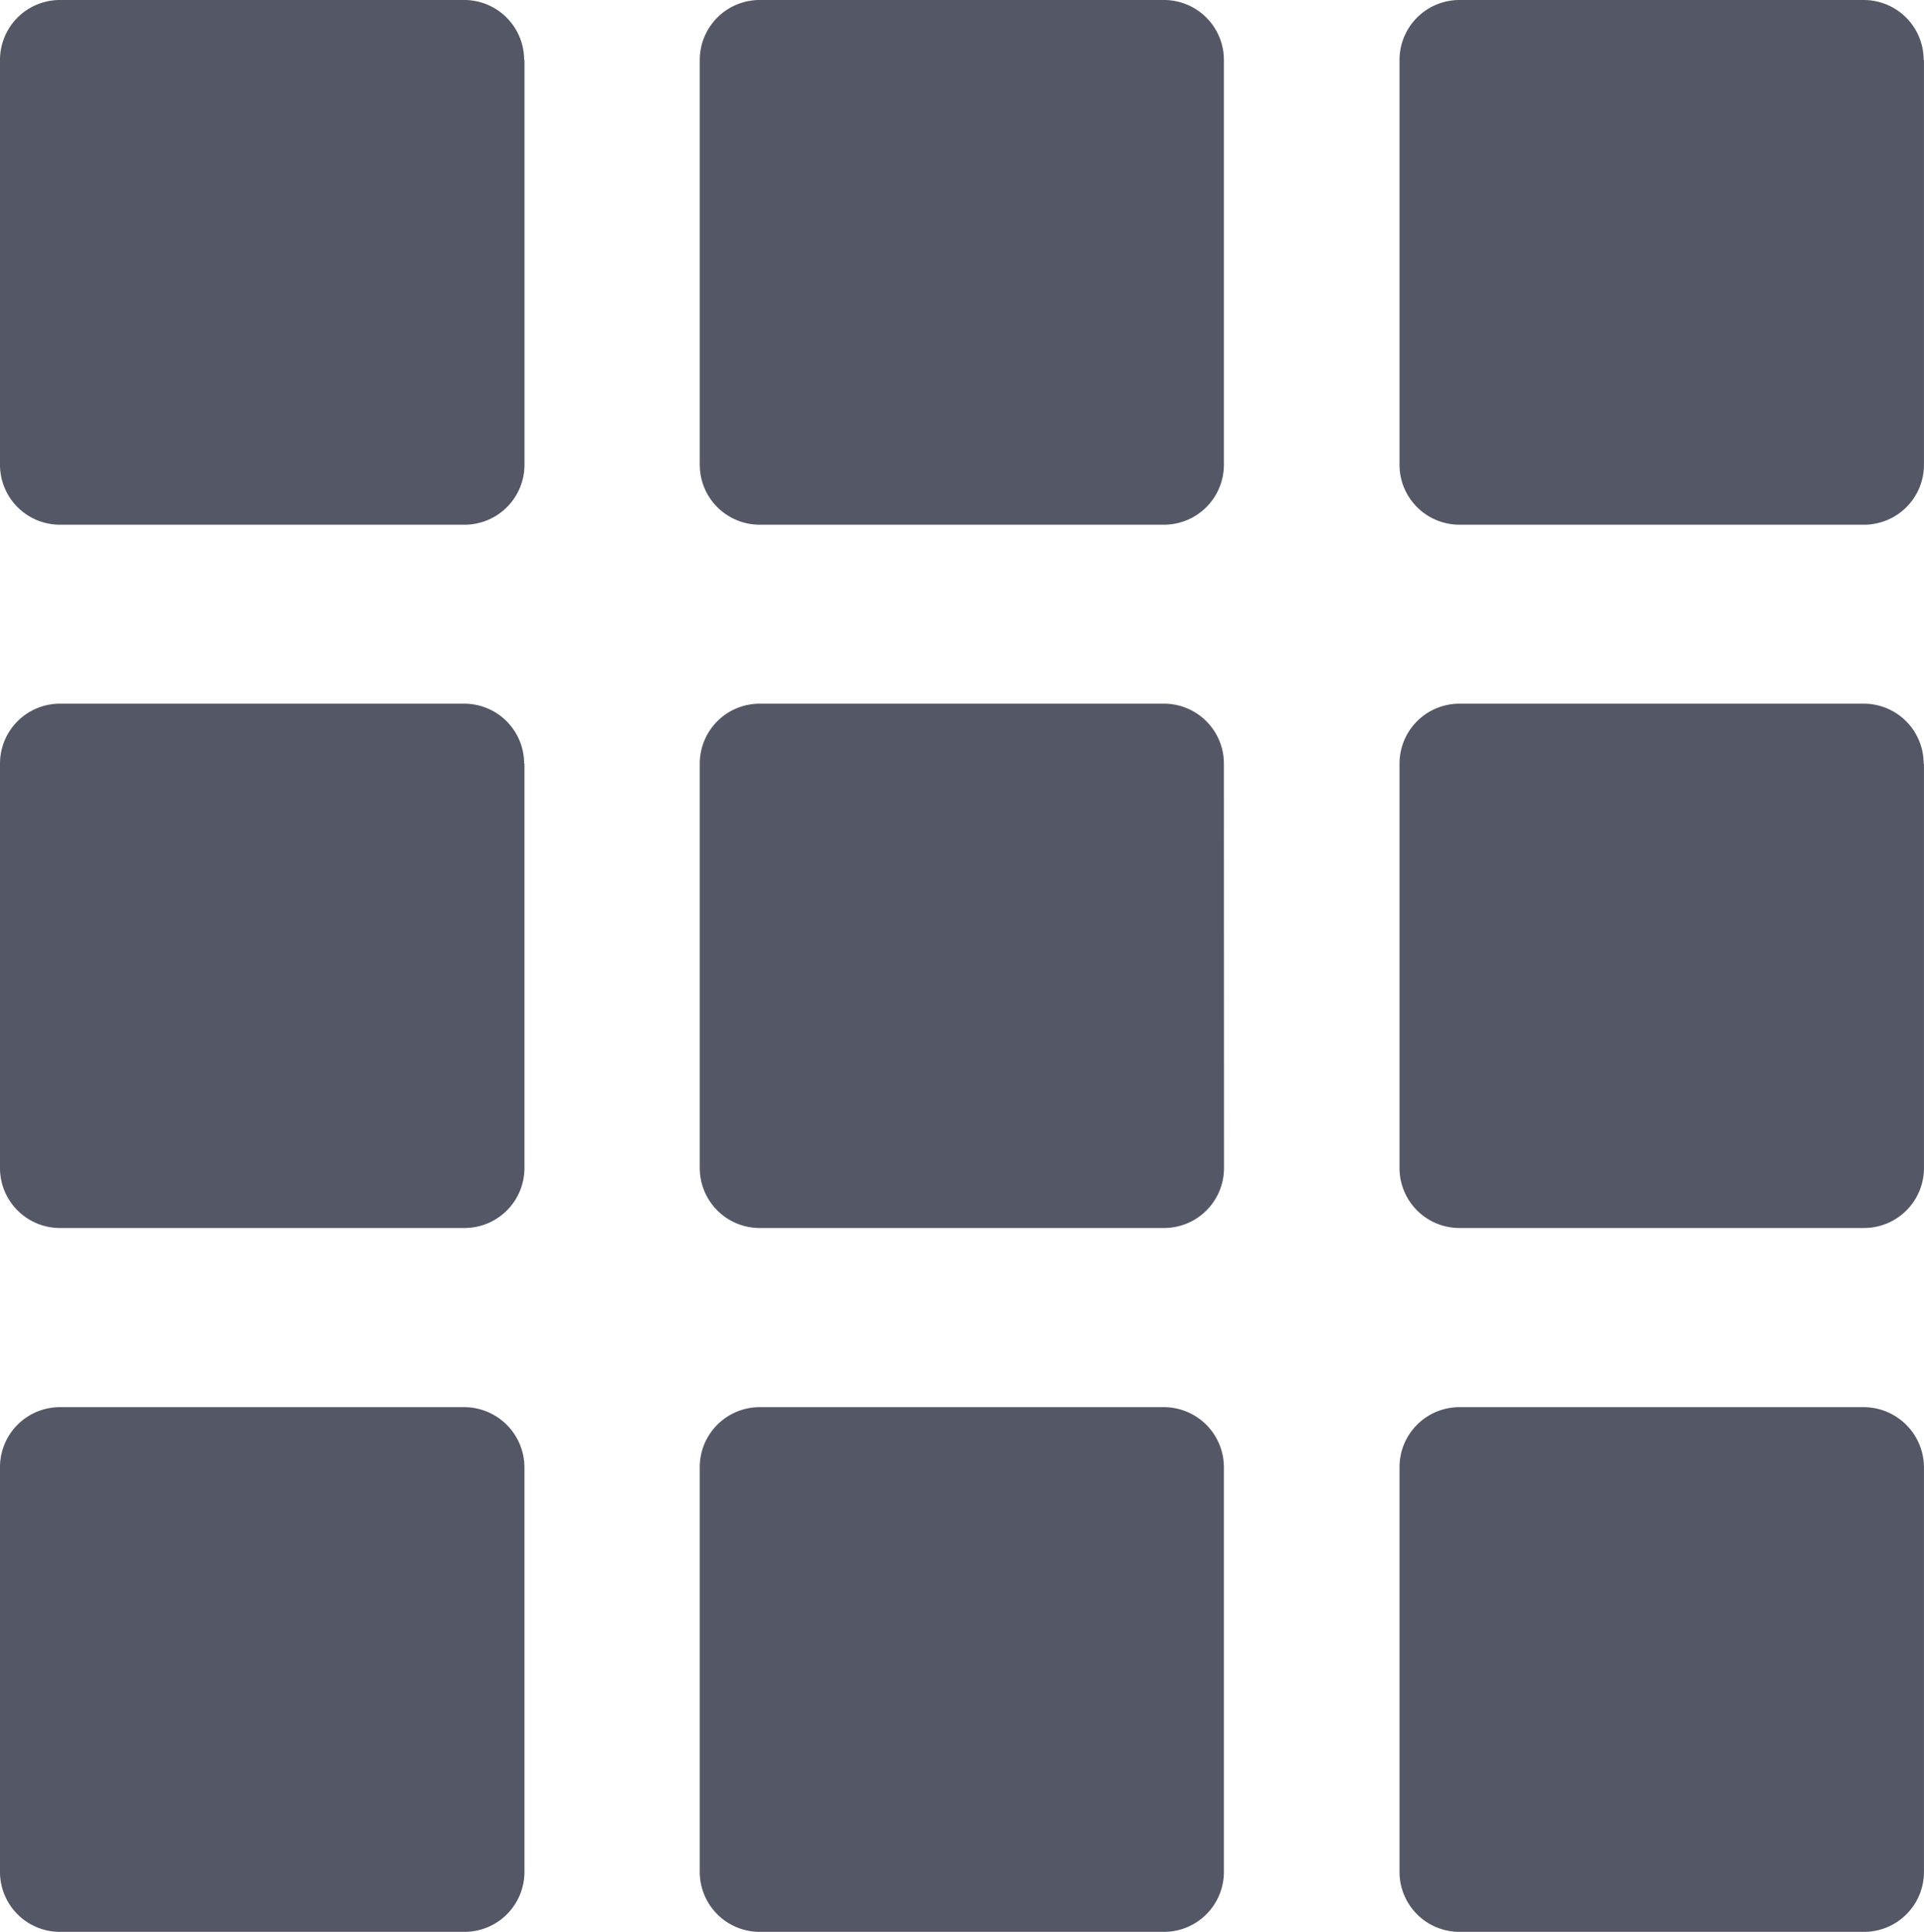 <svg xmlns="http://www.w3.org/2000/svg" width="50.107" height="50.3" viewBox="0 0 50.107 50.3">
  <g id="keyboard-buttons-or-visualization-button-of-nine-squares" transform="translate(-1.85)">
    <path id="Path_489" data-name="Path 489" d="M15.5,1.563A1.561,1.561,0,0,0,13.94,0H3.413A1.561,1.561,0,0,0,1.85,1.563V12.1a1.561,1.561,0,0,0,1.563,1.563H13.945A1.561,1.561,0,0,0,15.509,12.1V1.563Z" transform="translate(0)" fill="#545766"/>
    <path id="Path_490" data-name="Path 490" d="M365.2,1.563A1.561,1.561,0,0,0,363.64,0H353.113a1.561,1.561,0,0,0-1.563,1.563V12.1a1.561,1.561,0,0,0,1.563,1.563H363.64A1.561,1.561,0,0,0,365.2,12.1Z" transform="translate(-331.476)" fill="#545766"/>
    <path id="Path_491" data-name="Path 491" d="M714.9,1.563A1.561,1.561,0,0,0,713.34,0H702.813a1.561,1.561,0,0,0-1.563,1.563V12.1a1.561,1.561,0,0,0,1.563,1.563h10.532a1.561,1.561,0,0,0,1.563-1.563V1.563Z" transform="translate(-662.952)" fill="#545766"/>
    <path id="Path_492" data-name="Path 492" d="M15.5,353.163A1.561,1.561,0,0,0,13.94,351.6H3.413a1.561,1.561,0,0,0-1.563,1.563V363.69a1.561,1.561,0,0,0,1.563,1.563H13.945a1.561,1.561,0,0,0,1.563-1.563V353.163Z" transform="translate(0 -333.277)" fill="#545766"/>
    <path id="Path_493" data-name="Path 493" d="M365.2,353.163a1.561,1.561,0,0,0-1.563-1.563H353.113a1.561,1.561,0,0,0-1.563,1.563V363.69a1.561,1.561,0,0,0,1.563,1.563H363.64a1.561,1.561,0,0,0,1.563-1.563Z" transform="translate(-331.476 -333.277)" fill="#545766"/>
    <path id="Path_494" data-name="Path 494" d="M714.9,353.163a1.561,1.561,0,0,0-1.563-1.563H702.813a1.561,1.561,0,0,0-1.563,1.563V363.69a1.561,1.561,0,0,0,1.563,1.563h10.532a1.561,1.561,0,0,0,1.563-1.563V353.163Z" transform="translate(-662.952 -333.277)" fill="#545766"/>
    <path id="Path_495" data-name="Path 495" d="M13.94,703.1H3.413a1.561,1.561,0,0,0-1.563,1.563V715.2a1.561,1.561,0,0,0,1.563,1.563H13.945a1.561,1.561,0,0,0,1.563-1.563V704.663A1.572,1.572,0,0,0,13.94,703.1Z" transform="translate(0 -666.459)" fill="#545766"/>
    <path id="Path_496" data-name="Path 496" d="M363.64,703.1H353.113a1.561,1.561,0,0,0-1.563,1.563V715.2a1.561,1.561,0,0,0,1.563,1.563H363.64A1.561,1.561,0,0,0,365.2,715.2V704.663A1.565,1.565,0,0,0,363.64,703.1Z" transform="translate(-331.476 -666.459)" fill="#545766"/>
    <path id="Path_497" data-name="Path 497" d="M713.34,703.1H702.813a1.561,1.561,0,0,0-1.563,1.563V715.2a1.561,1.561,0,0,0,1.563,1.563h10.532a1.561,1.561,0,0,0,1.563-1.563V704.663A1.573,1.573,0,0,0,713.34,703.1Z" transform="translate(-662.952 -666.459)" fill="#545766"/>
  </g>
</svg>
